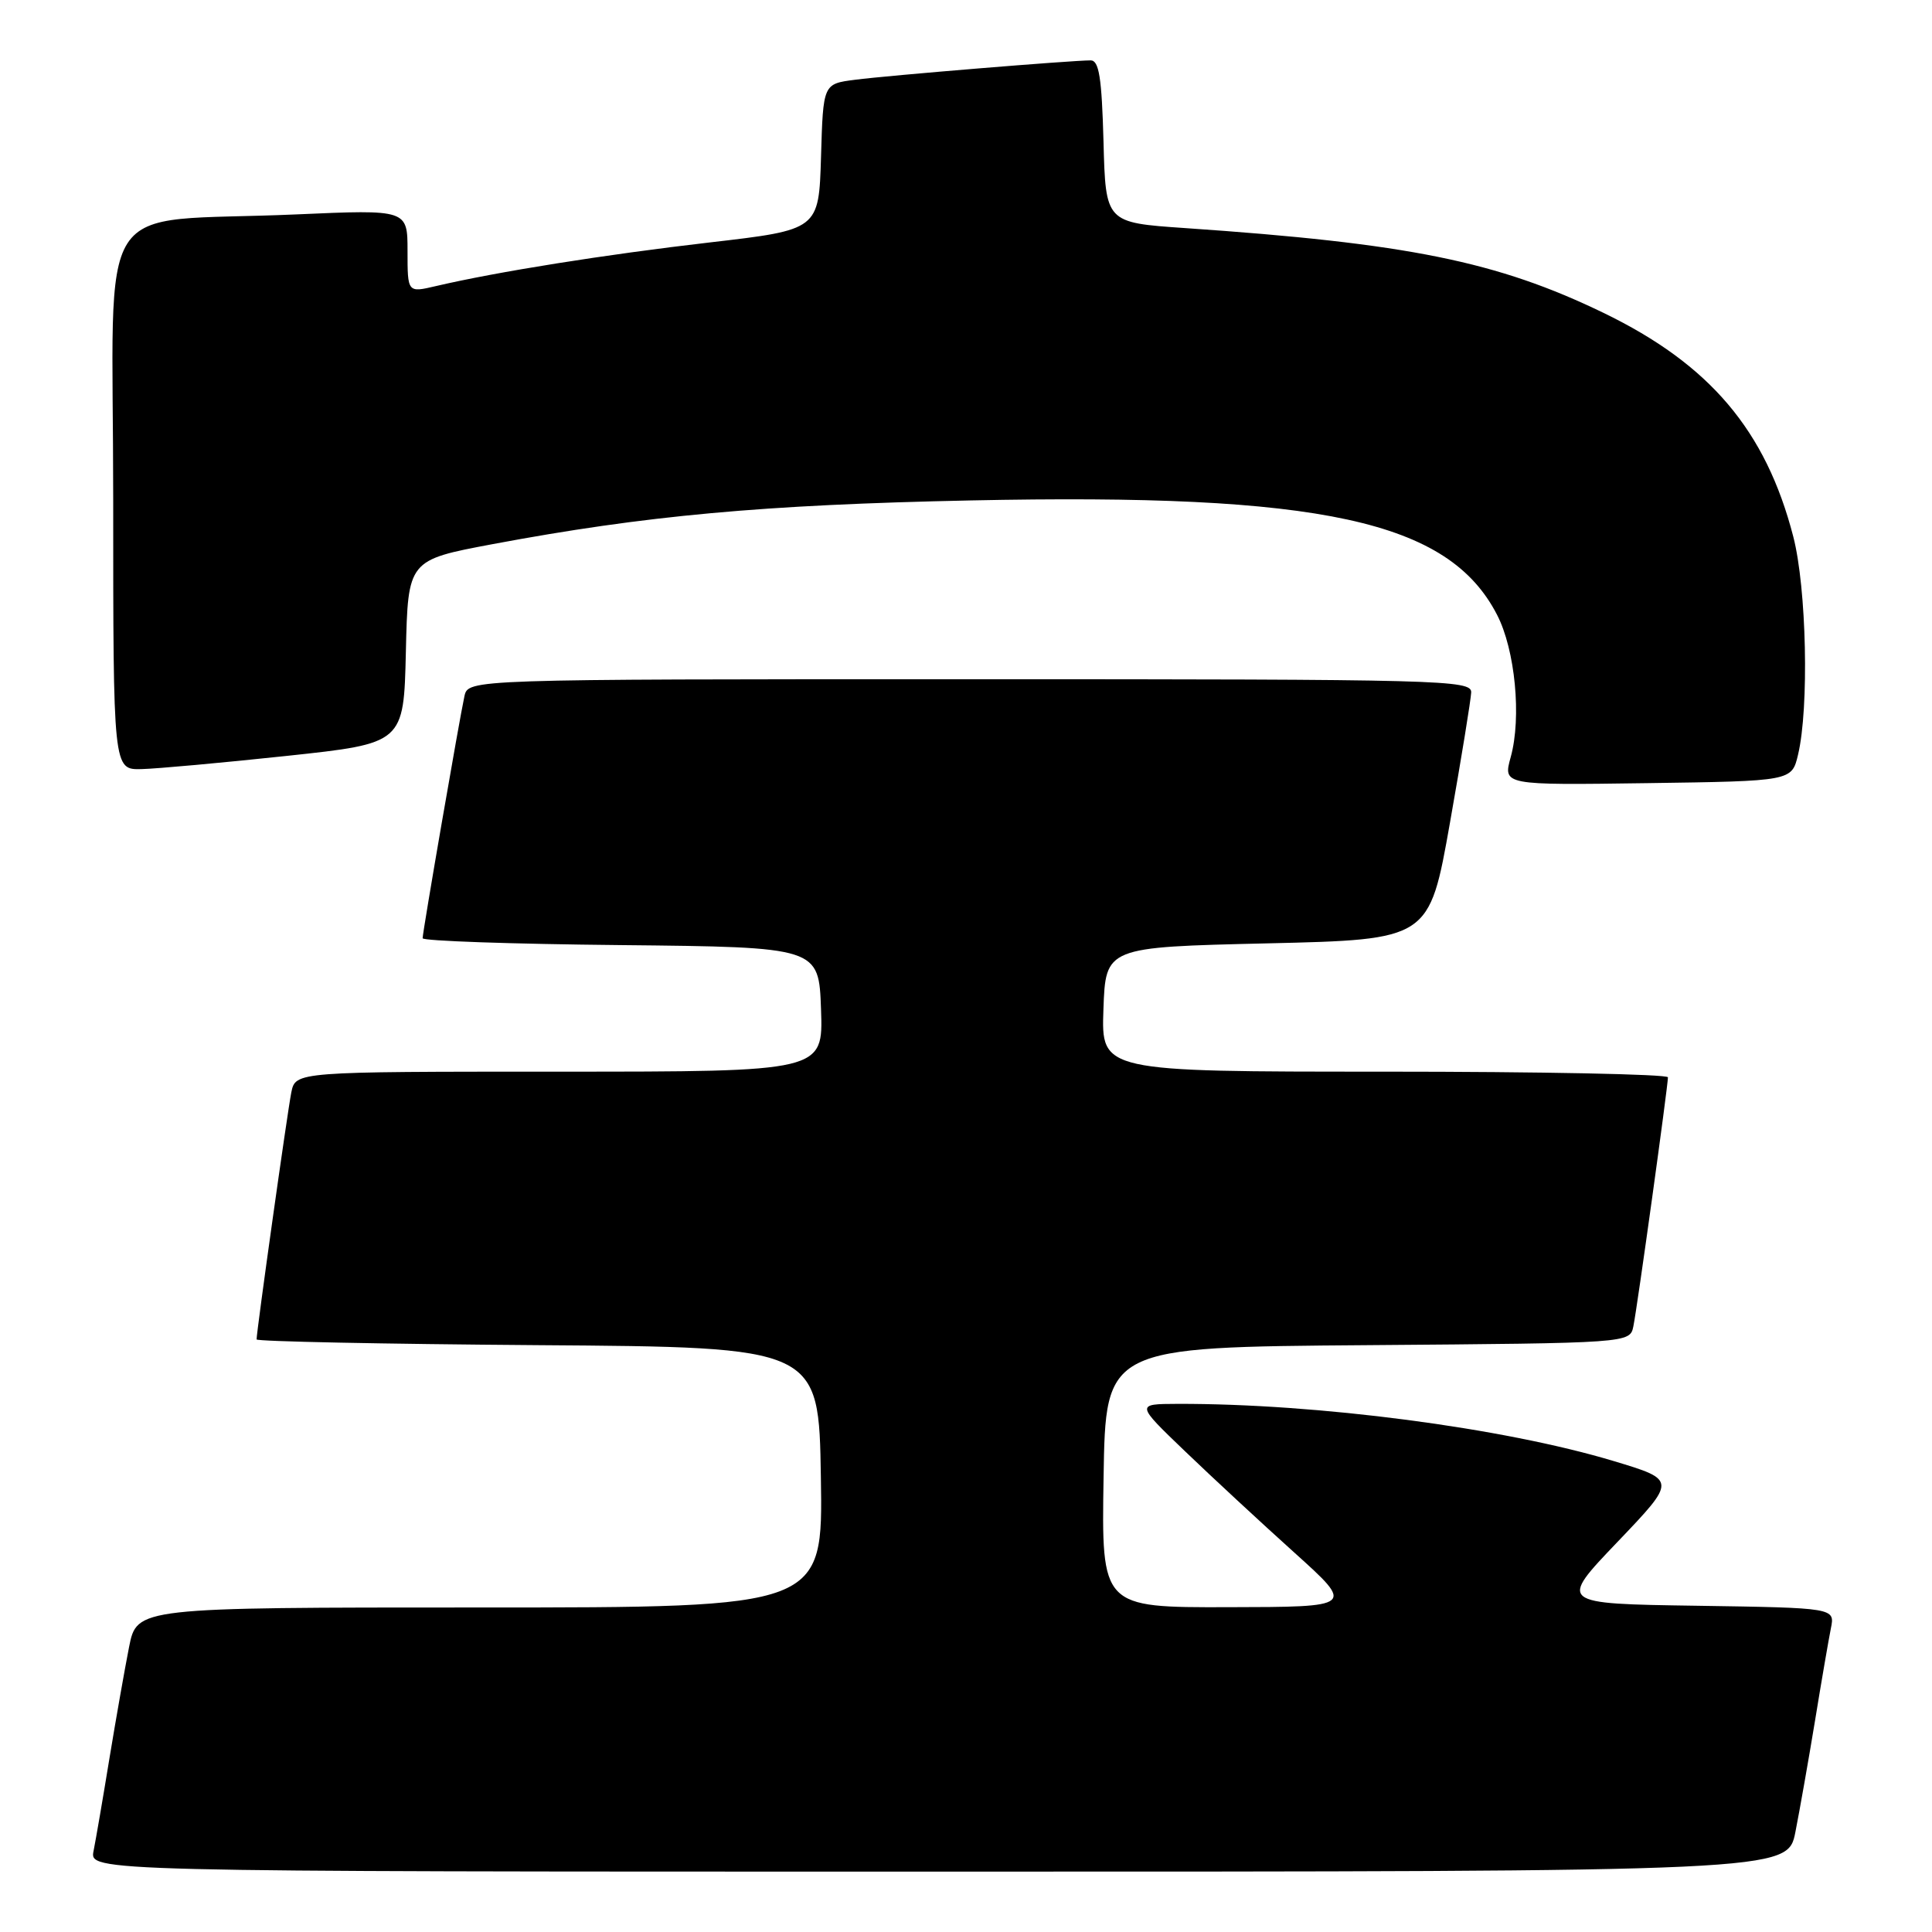 <?xml version="1.0" encoding="UTF-8" standalone="no"?>
<!DOCTYPE svg PUBLIC "-//W3C//DTD SVG 1.1//EN" "http://www.w3.org/Graphics/SVG/1.1/DTD/svg11.dtd" >
<svg xmlns="http://www.w3.org/2000/svg" xmlns:xlink="http://www.w3.org/1999/xlink" version="1.1" viewBox="0 0 256 256">
 <g >
 <path fill="currentColor"
d=" M 237.90 242.75 C 238.47 239.86 239.64 233.22 240.50 228.00 C 241.35 222.78 242.30 217.27 242.60 215.77 C 243.15 213.05 243.15 213.05 224.82 212.77 C 206.50 212.50 206.50 212.50 214.33 204.31 C 222.16 196.11 222.16 196.11 213.83 193.60 C 199.18 189.19 174.59 185.97 156.00 186.02 C 150.50 186.04 150.50 186.04 157.00 192.28 C 160.57 195.71 167.10 201.76 171.50 205.72 C 179.50 212.93 179.50 212.93 162.73 212.96 C 145.95 213.00 145.95 213.00 146.23 195.75 C 146.50 178.50 146.50 178.50 181.23 178.24 C 215.97 177.97 215.97 177.97 216.43 175.74 C 216.95 173.22 221.01 143.92 221.01 142.75 C 221.00 142.34 204.11 142.00 183.46 142.00 C 145.92 142.00 145.92 142.00 146.21 133.75 C 146.50 125.50 146.50 125.50 167.94 125.00 C 189.39 124.50 189.39 124.50 192.13 109.00 C 193.64 100.47 194.90 92.71 194.94 91.75 C 195.00 90.10 191.19 90.00 128.52 90.00 C 62.04 90.00 62.04 90.00 61.54 92.25 C 60.88 95.25 56.00 123.49 56.00 124.32 C 56.00 124.68 67.81 125.09 82.25 125.23 C 108.50 125.50 108.50 125.50 108.79 133.75 C 109.08 142.00 109.08 142.00 74.12 142.00 C 39.16 142.00 39.16 142.00 38.60 144.75 C 38.09 147.29 34.00 176.37 34.00 177.48 C 34.00 177.75 50.76 178.09 71.25 178.24 C 108.50 178.50 108.50 178.50 108.77 195.75 C 109.05 213.00 109.05 213.00 63.59 213.00 C 18.14 213.00 18.14 213.00 17.10 218.25 C 16.53 221.14 15.36 227.78 14.50 233.00 C 13.65 238.22 12.70 243.74 12.40 245.25 C 11.84 248.00 11.84 248.00 124.35 248.00 C 236.86 248.00 236.86 248.00 237.90 242.75 Z  M 238.25 100.00 C 239.73 93.79 239.38 77.91 237.62 71.11 C 233.98 57.03 226.56 48.28 212.50 41.47 C 198.37 34.63 186.62 32.25 157.00 30.22 C 146.50 29.50 146.50 29.50 146.22 18.75 C 145.99 10.29 145.63 8.00 144.52 8.00 C 142.01 8.00 117.63 10.00 113.29 10.57 C 109.07 11.11 109.07 11.11 108.79 20.78 C 108.50 30.45 108.50 30.45 94.00 32.13 C 80.18 33.73 65.87 36.01 57.75 37.91 C 54.00 38.79 54.00 38.79 54.00 33.27 C 54.00 27.76 54.00 27.76 39.25 28.41 C 11.95 29.61 15.00 24.88 15.00 66.09 C 15.00 102.00 15.00 102.00 18.75 101.91 C 20.81 101.86 29.47 101.07 38.00 100.16 C 53.50 98.50 53.50 98.50 53.78 86.35 C 54.06 74.21 54.06 74.21 65.28 72.10 C 85.52 68.31 101.10 66.88 128.60 66.31 C 175.13 65.34 191.92 68.98 198.36 81.45 C 200.77 86.10 201.63 95.06 200.18 100.31 C 199.15 104.04 199.15 104.04 218.28 103.77 C 237.42 103.50 237.42 103.50 238.25 100.00 Z "/>
</g>
</svg>